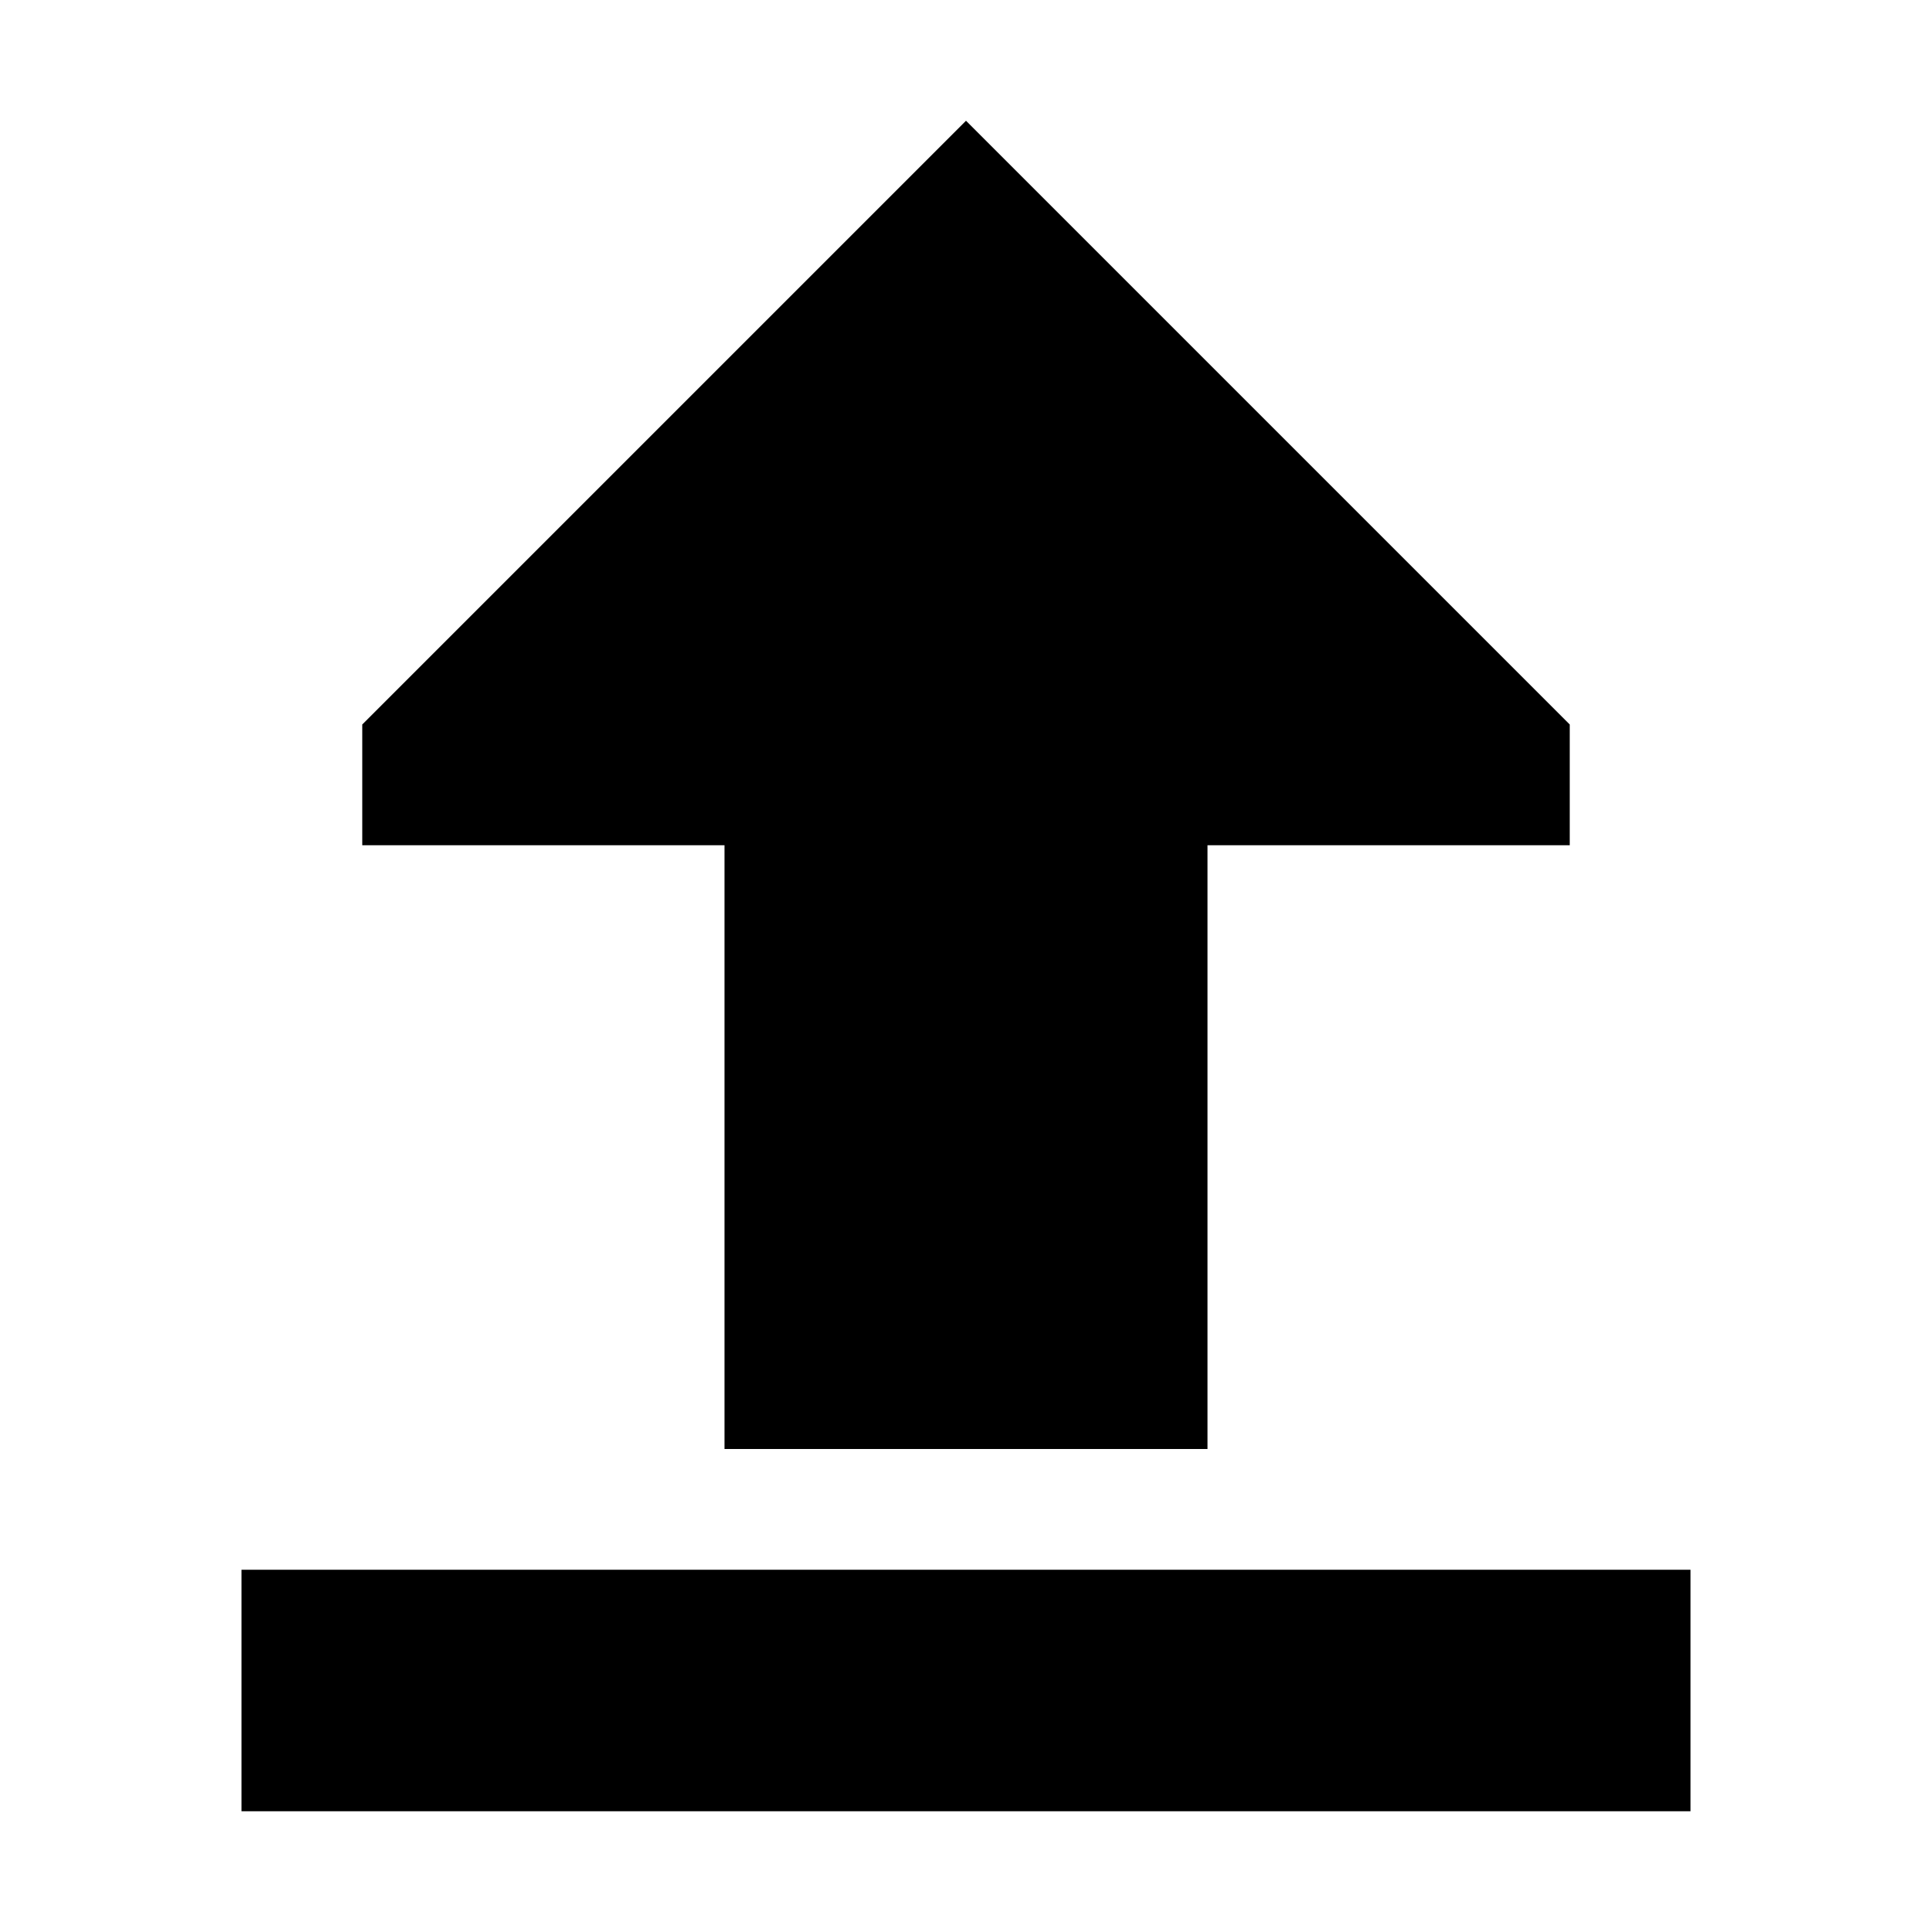 <svg xmlns="http://www.w3.org/2000/svg" width="24" height="24" viewBox="0 0 384 512">
    <path class="pr-icon-duotone-secondary" d="M0 416l32 0 320 0 32 0 0 64-32 0L32 480 0 480l0-64z"/>
    <path class="pr-icon-duotone-primary" d="M192 32L32 192l0 32 96 0 0 160 128 0 0-160 96 0 0-32L192 32z"/>
</svg>